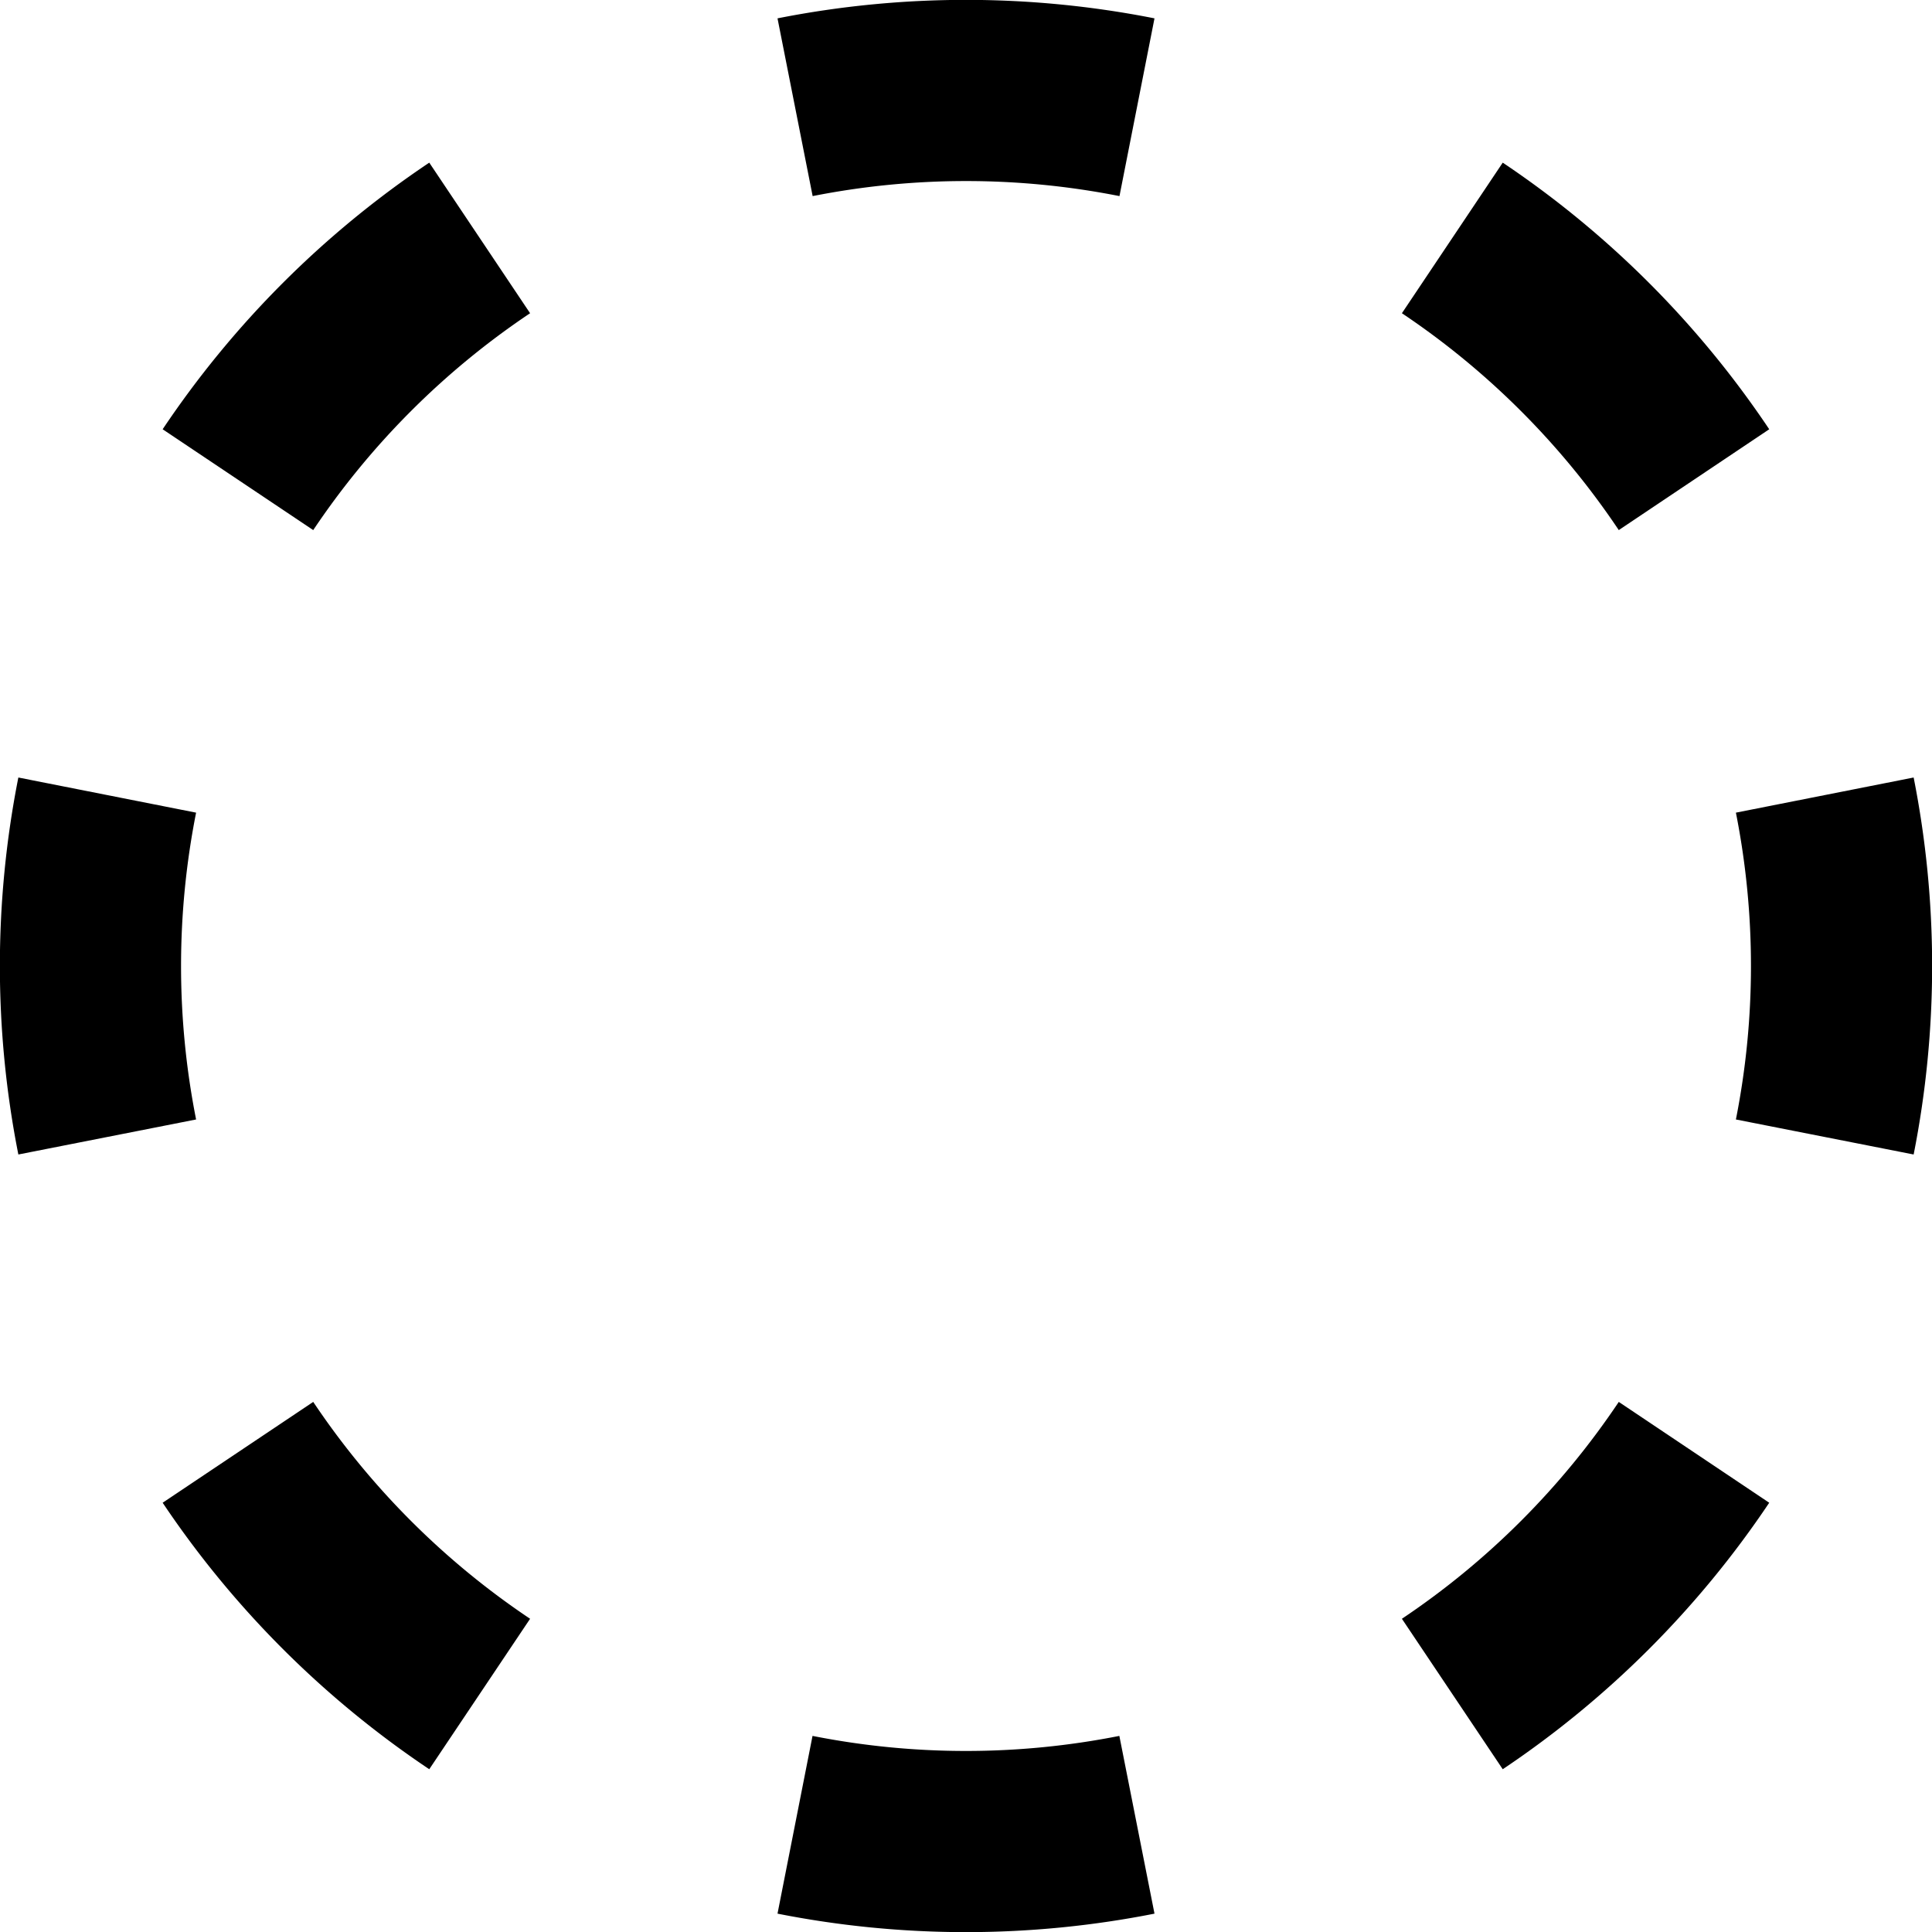<svg xmlns="http://www.w3.org/2000/svg" fill="currentColor" class="vi" viewBox="0 0 16 16"><path d="m15.848 9.561-1.472-.29a6.534 6.534 0 0 0 0-2.541l1.472-.291a8.039 8.039 0 0 1 0 3.122Zm-1.196-6.006-1.246.835a6.544 6.544 0 0 0-1.796-1.796l.835-1.247a8.043 8.043 0 0 1 2.207 2.208ZM9.561.152l-.29 1.472a6.54 6.54 0 0 0-2.541 0L6.439.152a8.04 8.04 0 0 1 3.122 0ZM3.555 1.347l.835 1.247A6.544 6.544 0 0 0 2.594 4.39l-1.247-.835a8.044 8.044 0 0 1 2.208-2.208ZM.152 6.439a8.04 8.04 0 0 0 0 3.122l1.472-.29a6.54 6.54 0 0 1 0-2.541L.152 6.439Zm1.195 6.006 1.247-.835a6.544 6.544 0 0 0 1.796 1.796l-.835 1.246a8.043 8.043 0 0 1-2.208-2.207Zm5.092 3.403.29-1.472a6.534 6.534 0 0 0 2.541 0l.291 1.472a8.039 8.039 0 0 1-3.122 0Zm6.006-1.196-.835-1.246a6.544 6.544 0 0 0 1.796-1.796l1.246.835a8.042 8.042 0 0 1-2.207 2.207Z"/></svg>